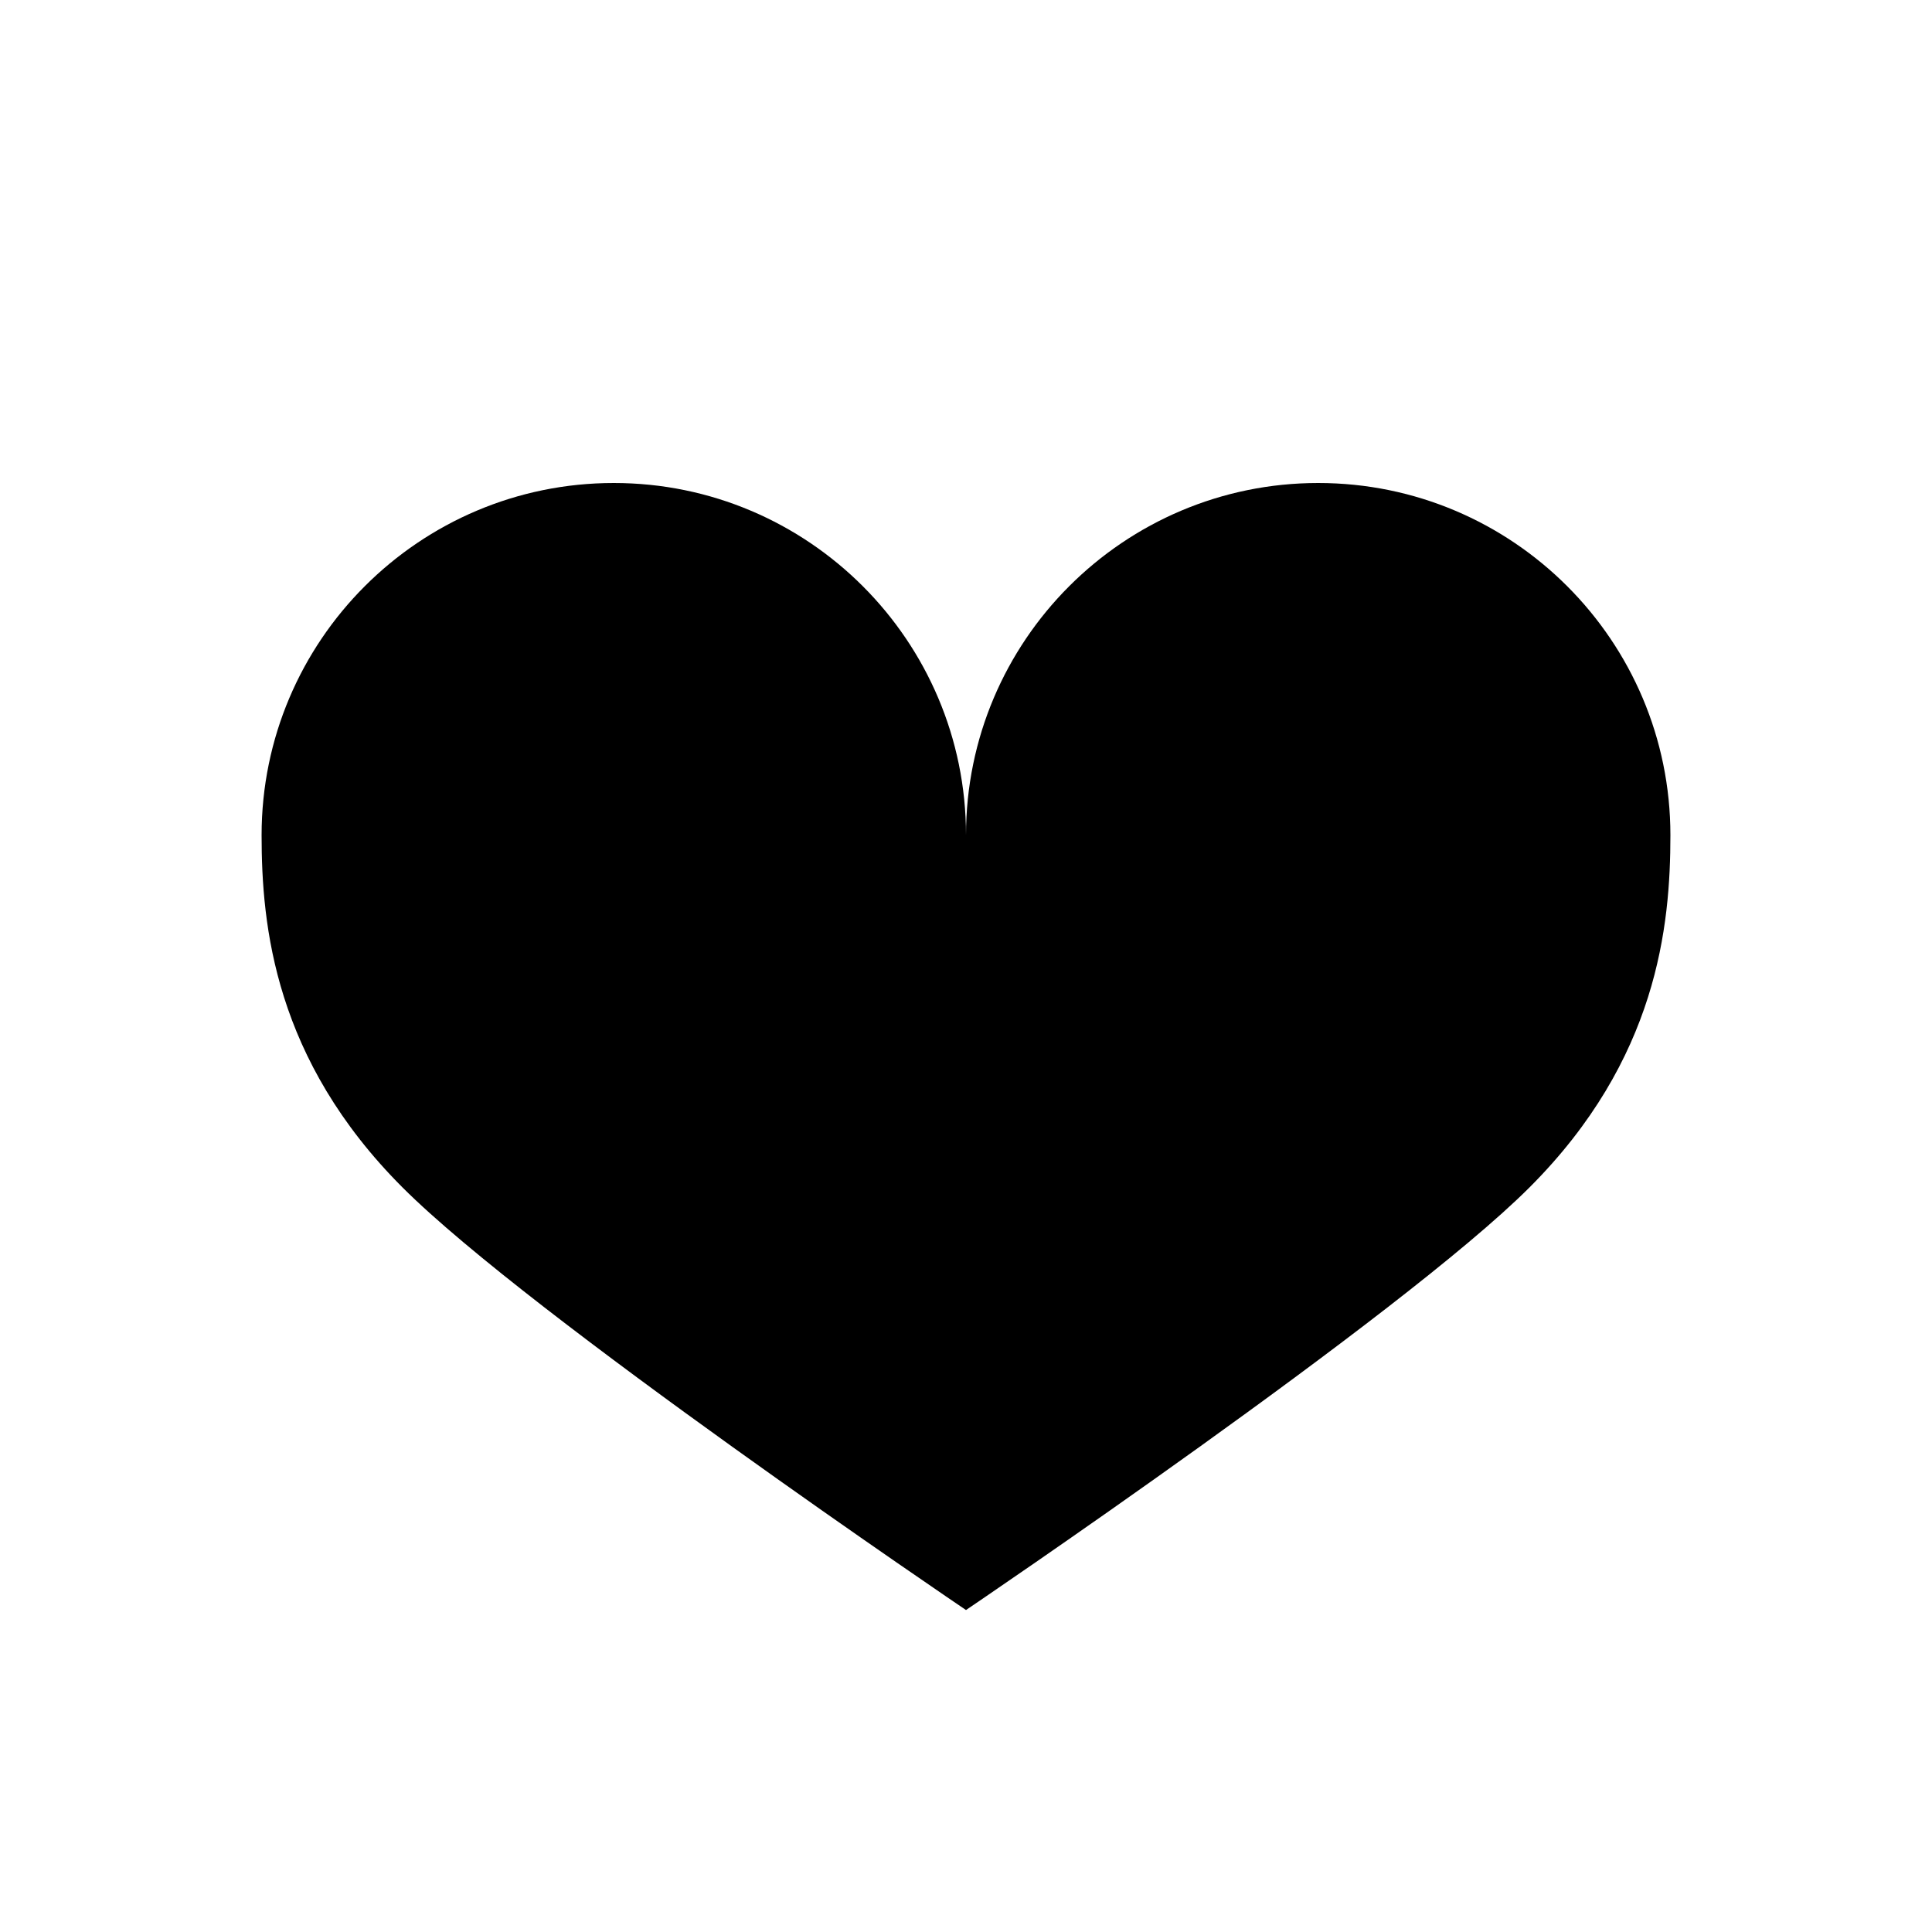 <?xml version="1.0"?><svg xmlns="http://www.w3.org/2000/svg" width="40" height="40" viewBox="0 0 40 40"><path d="m20 17.292c0-4.025-3.267-7.292-7.292-7.292s-7.292 3.267-7.292 7.292c0 1.878 0.267 4.64 2.917 7.292s11.667 8.75 11.667 8.75 9.017-6.1 11.667-8.75 2.917-5.413 2.917-7.292c0-4.025-3.267-7.292-7.292-7.292s-7.292 3.267-7.292 7.292z"></path></svg>
